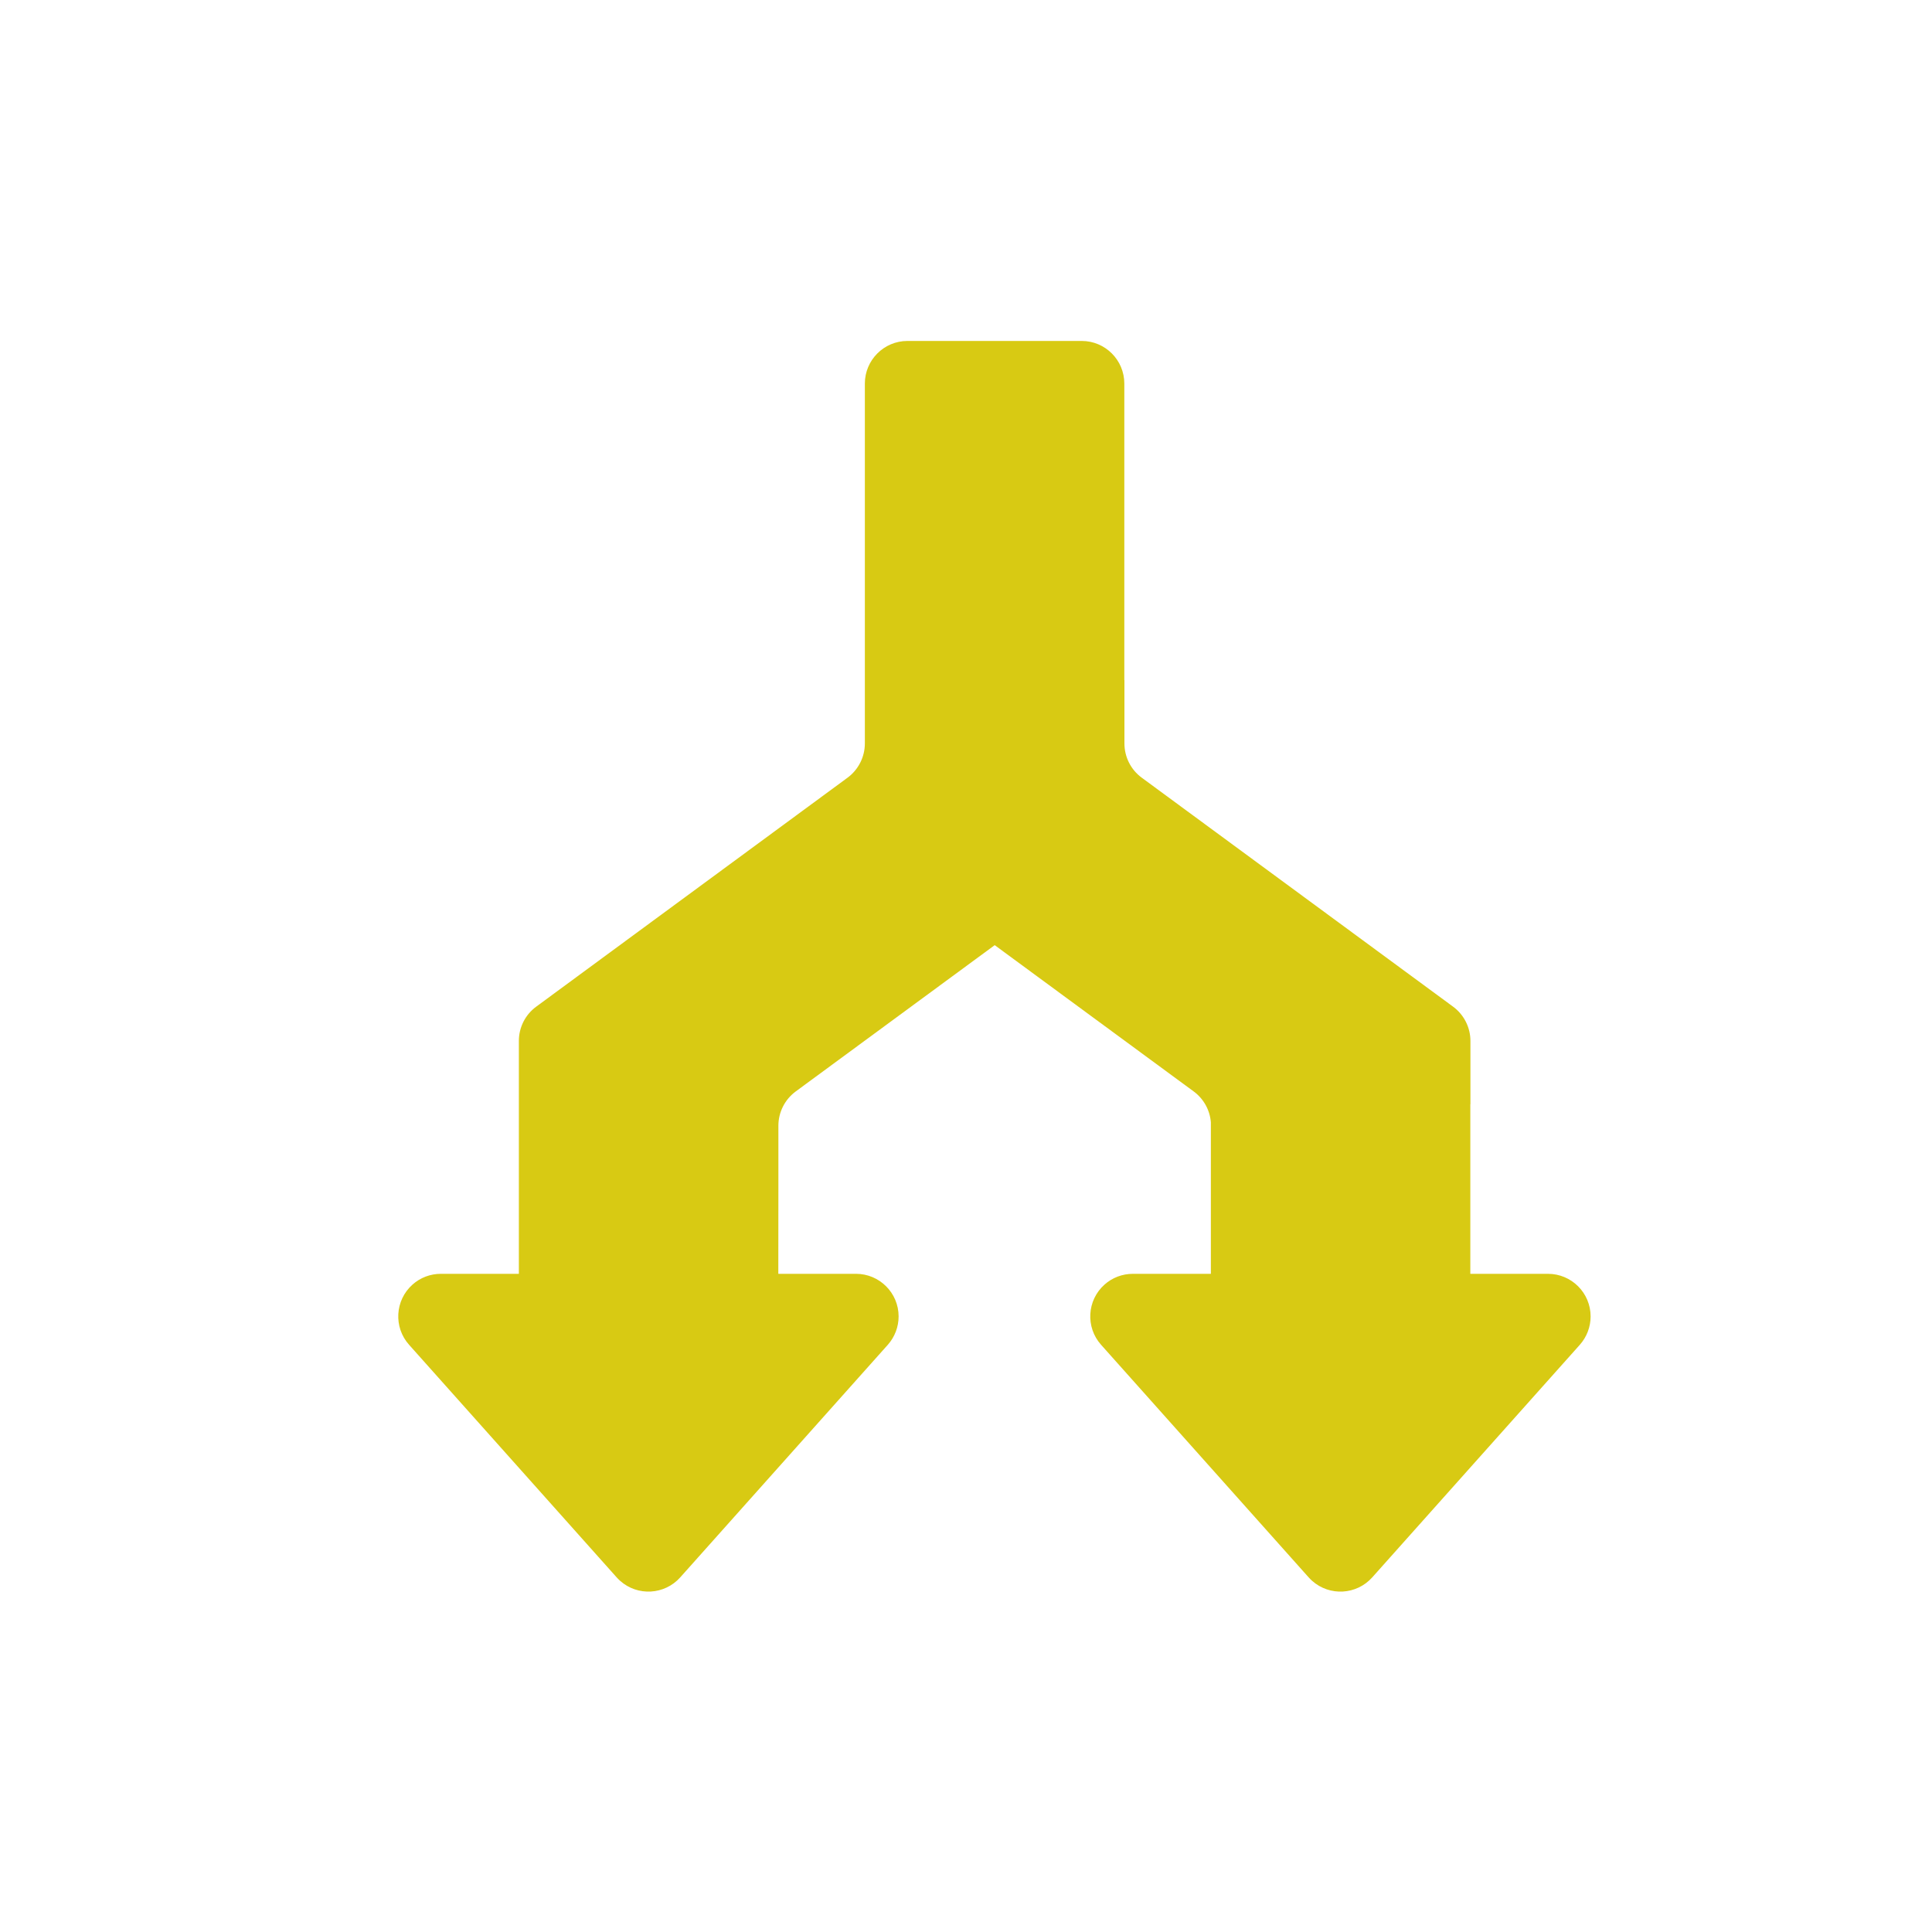 <svg height="34" viewBox="0 0 34 34" width="34" xmlns="http://www.w3.org/2000/svg"><path d="m13.697 22.417h1.367c.414 0 .75.336.75.75 0 .184-.068.362-.19.499l-3.653 4.093c-.276.309-.75.336-1.059.06-.021-.019-.041-.039-.06-.06l-3.653-4.093c-.276-.309-.249-.783.06-1.059.137-.123.315-.19.499-.19h1.373v-2.985-1.113c0-.239.113-.463.306-.604l5.477-4.028c.192-.141.306-.366.306-.604v-6.333c0-.414.336-.75.75-.75h3.066c.414 0 .75.336.75.75v5.22h.002v1.113c0 .239.113.463.306.604l5.477 4.028c.192.141.306.366.306.604v1.113l-.002.001v2.984h1.367c.414 0 .75.336.75.75 0 .184-.068.362-.19.499l-3.653 4.093c-.276.309-.75.336-1.059.06-.021-.019-.041-.039-.06-.06l-3.653-4.093c-.276-.309-.249-.783.06-1.059.137-.123.315-.19.499-.19h1.373v-2.666c-.017-.216-.127-.415-.303-.544l-3.501-2.574-3.501 2.574c-.192.141-.306.366-.306.604v1.113z" fill="#d8ca13" fill-rule="evenodd"/></svg>
